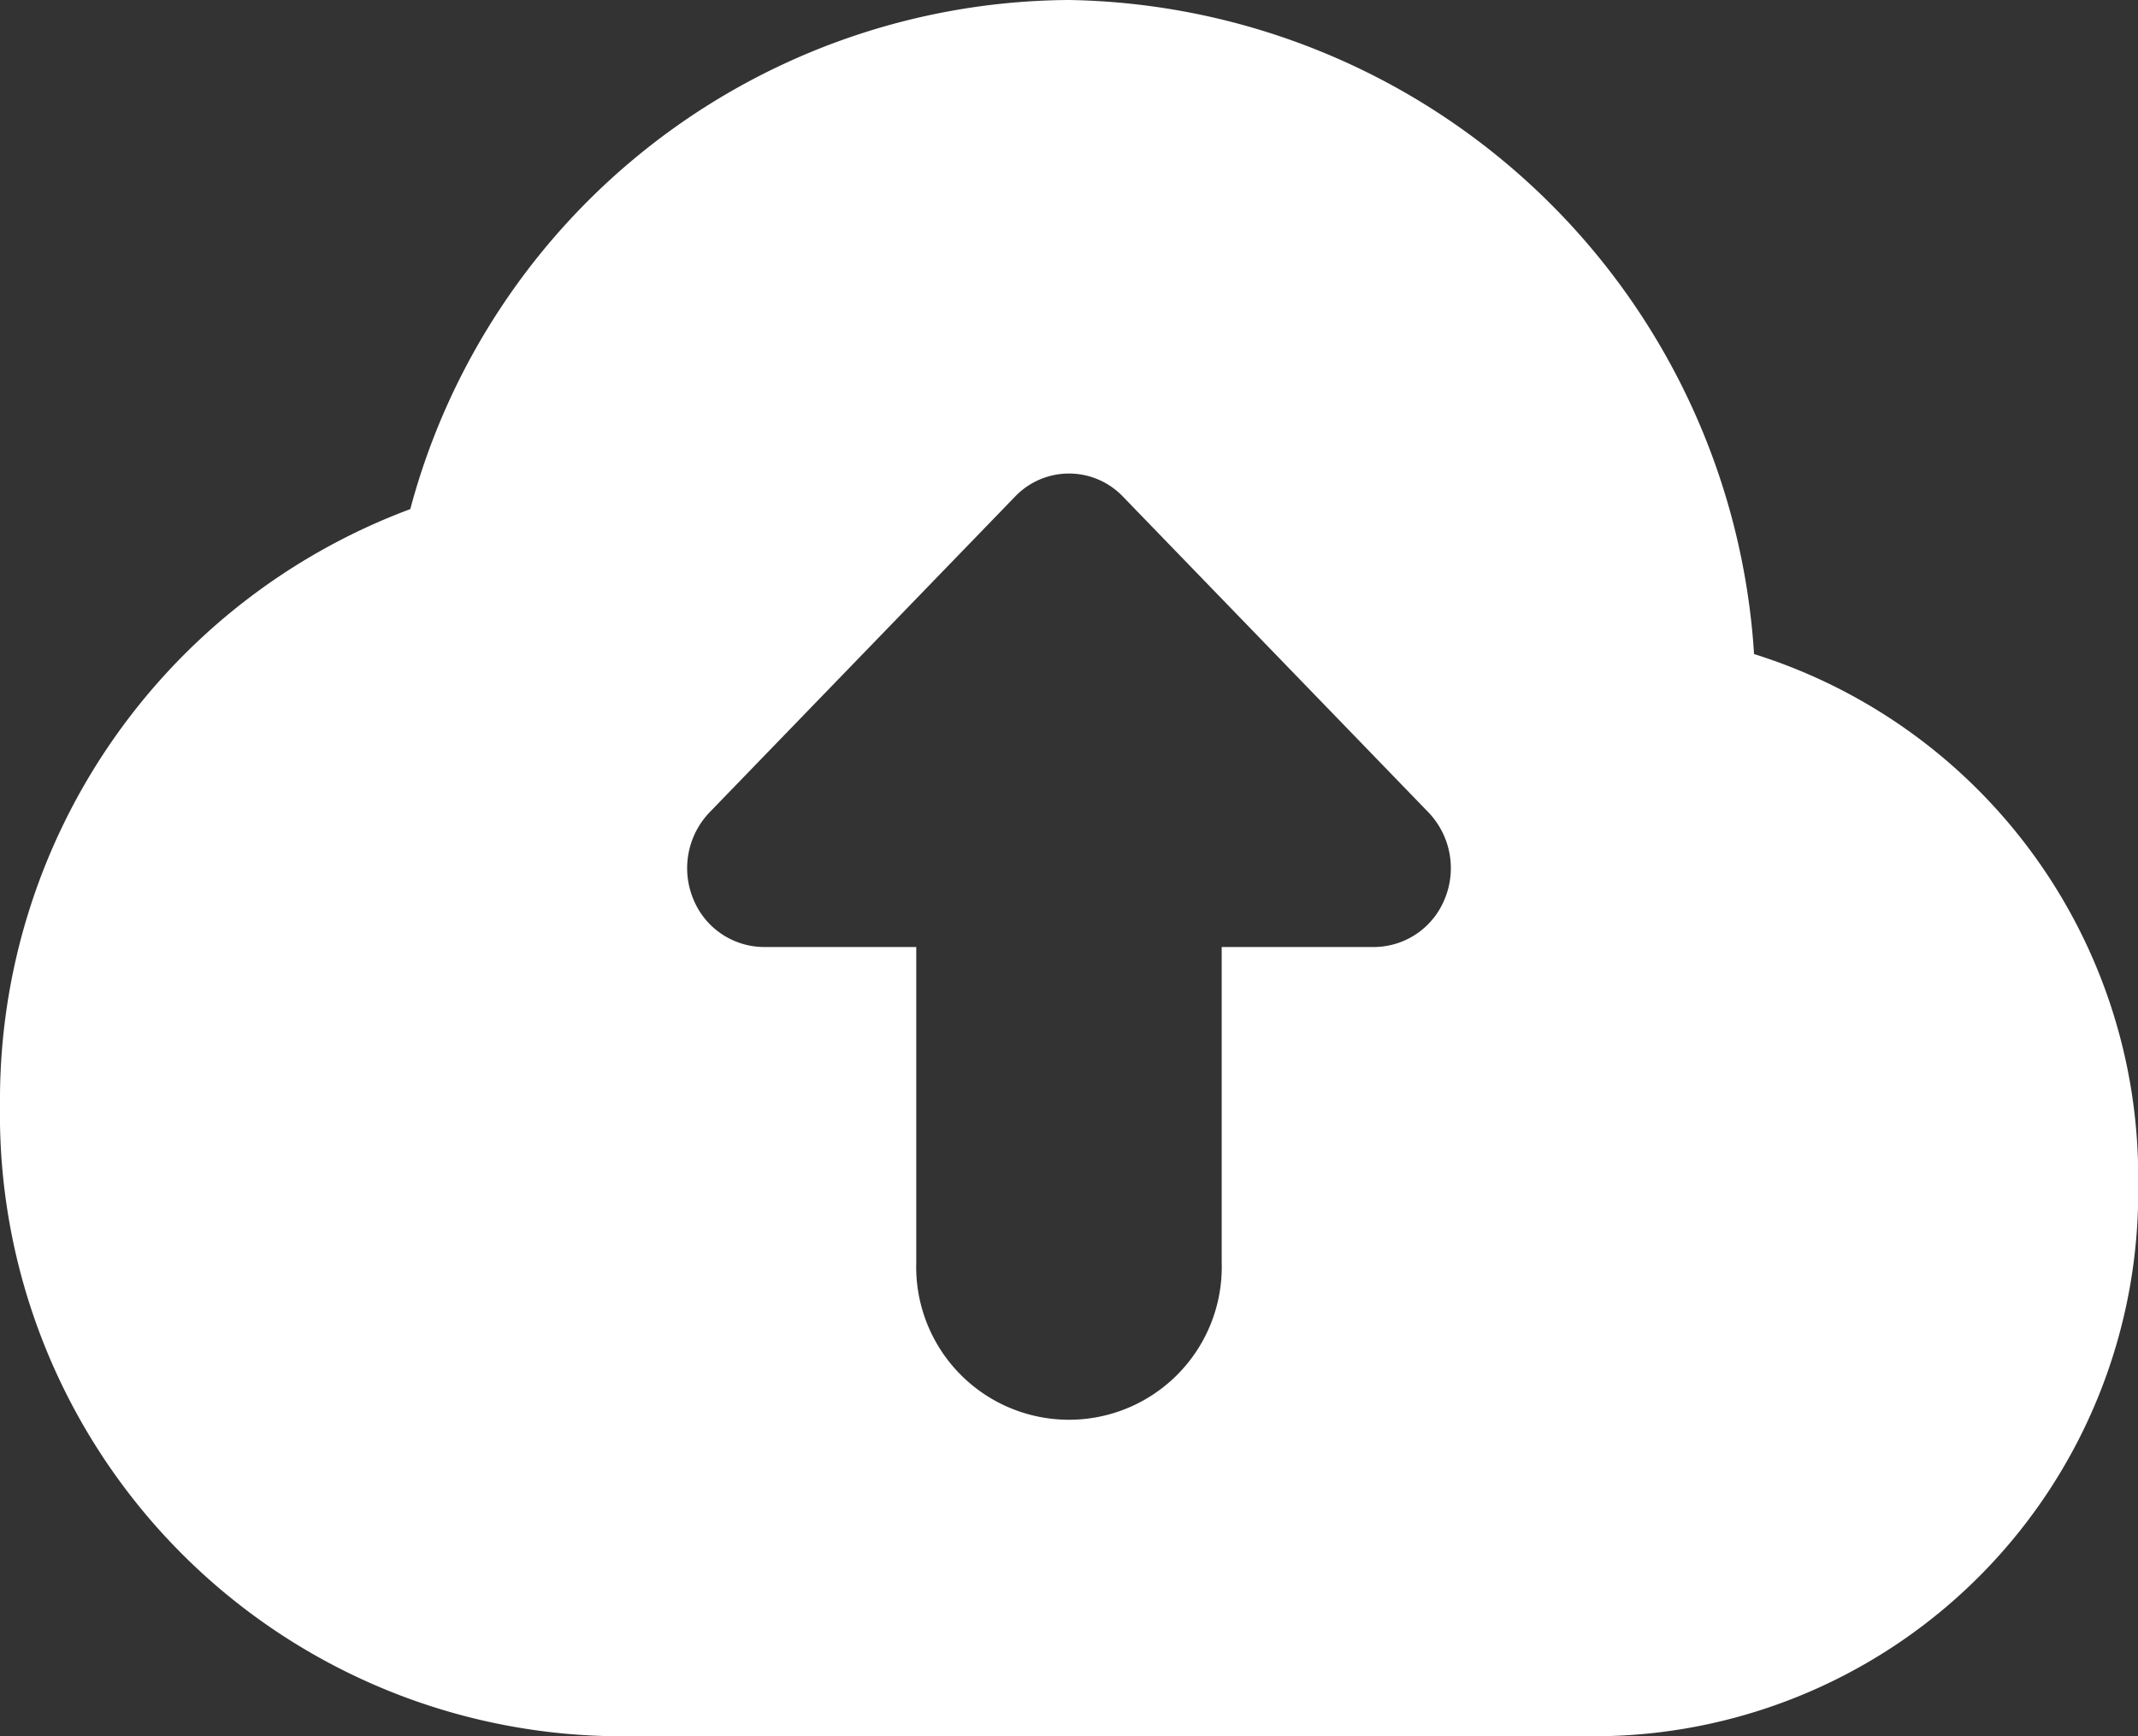 <svg xmlns="http://www.w3.org/2000/svg" width="52.996" height="43.037" viewBox="0 0 52.996 43.037">
    <rect x="0" y="0" width="52.996" height="43.037" fill="#333333" stroke="none"/>
    <path fill="#fff" d="M45.479 20.213A17.3 17.3 0 0 0 28.5 4a17 17 0 0 0-16.33 12.62A15.629 15.629 0 0 0 2 31.387a15.42 15.42 0 0 0 15.142 15.65h24.605A13.492 13.492 0 0 0 55 33.344a13.581 13.581 0 0 0-9.521-13.131zm-7.662 6.055a1.9 1.9 0 0 1-1.749 1.207h-3.785V35.3a3.787 3.787 0 1 1-7.571 0v-7.825h-3.785a1.9 1.9 0 0 1-1.749-1.207 2 2 0 0 1 .411-2.132l7.571-7.825a1.849 1.849 0 0 1 2.676 0l7.571 7.825a2 2 0 0 1 .411 2.132z" transform="translate(-2 -4)"/>
</svg>
